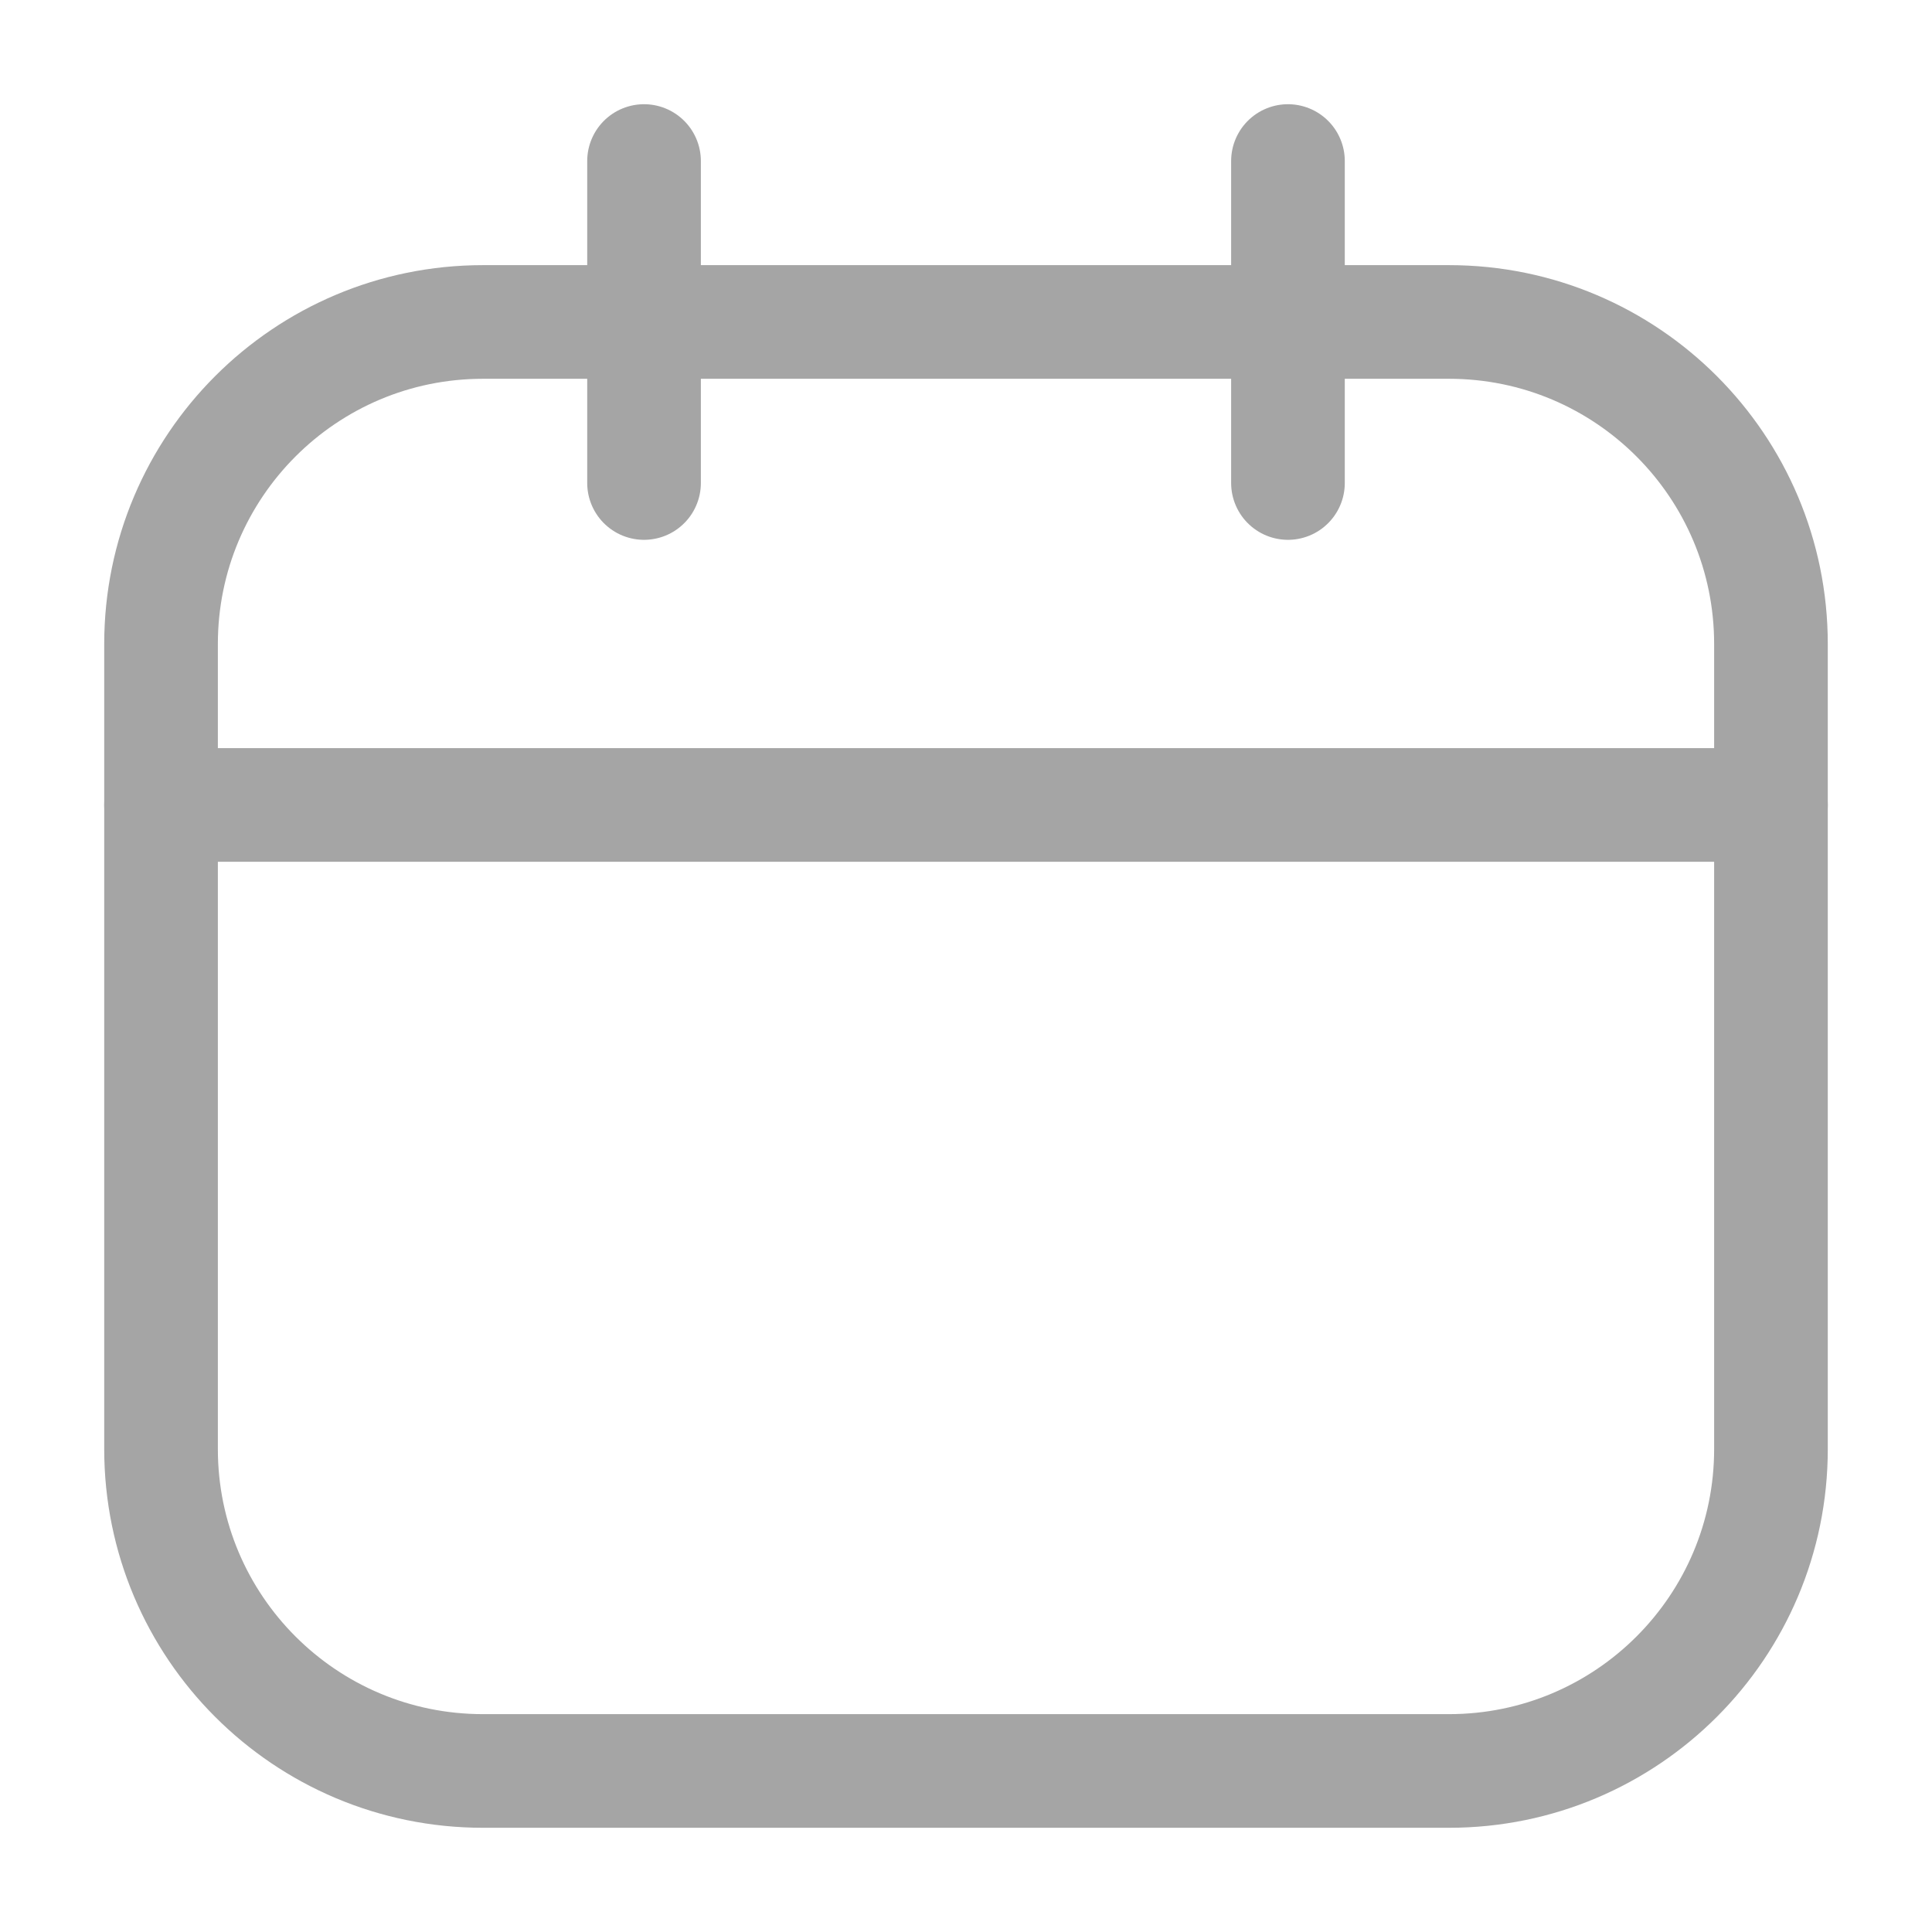<svg width="17" height="17" viewBox="0 0 17 17" fill="none" xmlns="http://www.w3.org/2000/svg">
<path d="M12.75 2.833H4.25C2.685 2.833 1.417 4.102 1.417 5.667V12.75C1.417 14.315 2.685 15.583 4.25 15.583H12.75C14.315 15.583 15.583 14.315 15.583 12.75V5.667C15.583 4.102 14.315 2.833 12.75 2.833Z" stroke="#A5A5A5" stroke-linecap="round" stroke-linejoin="round"/>
<path d="M5.667 1.417V4.25" stroke="#A5A5A5" stroke-linecap="round" stroke-linejoin="round"/>
<path d="M11.333 1.417V4.25" stroke="#A5A5A5" stroke-linecap="round" stroke-linejoin="round"/>
<path d="M1.417 7.083H15.583" stroke="#A5A5A5" stroke-linecap="round" stroke-linejoin="round"/>
</svg>
